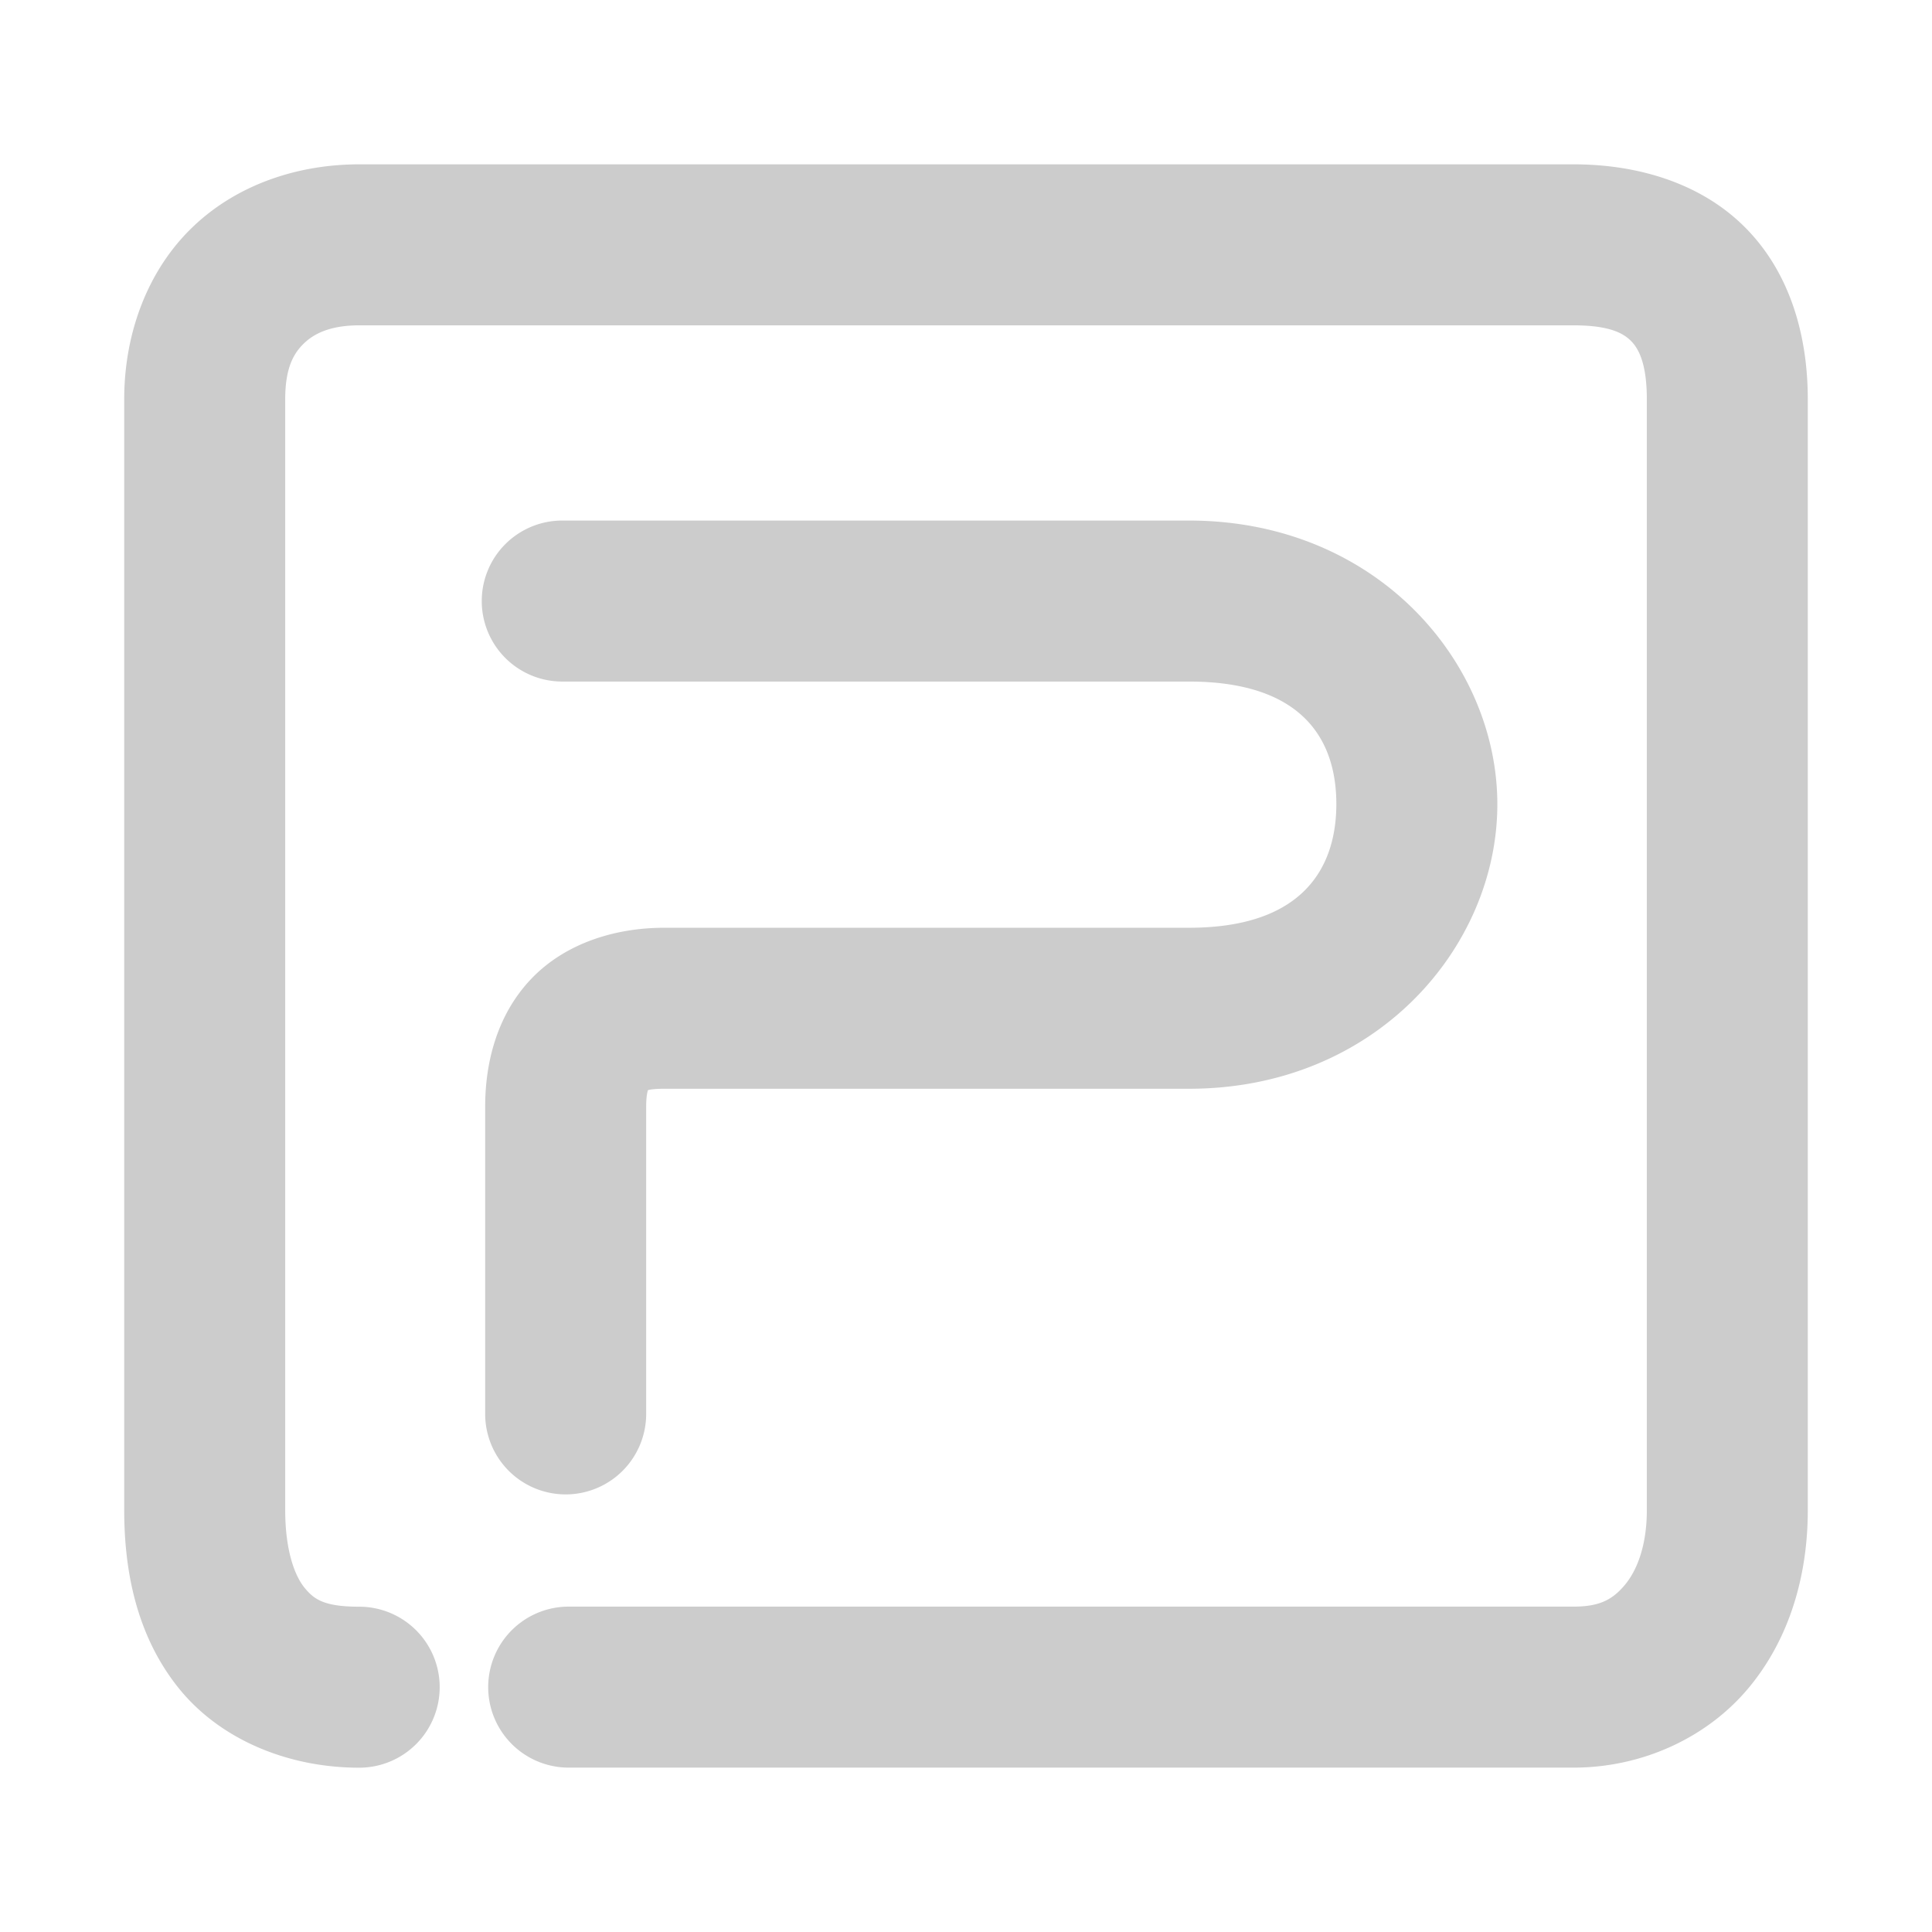 <svg xmlns="http://www.w3.org/2000/svg" width="48" height="48">
	<path d="m 8.924,4.083 c -1.537,0 -3.047,0.507 -4.146,1.566 C 3.677,6.709 3.086,8.265 3.086,9.919 v 27.604 c 0,1.6 0.346,3.173 1.363,4.43 1.017,1.257 2.692,1.965 4.475,1.965 a 2,2 0 0 0 2,-2 2,2 0 0 0 -2,-2 c -0.887,0 -1.13,-0.19 -1.365,-0.48 C 7.324,39.146 7.086,38.524 7.086,37.522 V 9.919 c 0,-0.777 0.207,-1.139 0.467,-1.389 C 7.812,8.28 8.223,8.083 8.924,8.083 h 30.172 c 0.915,0 1.249,0.207 1.434,0.396 0.185,0.19 0.385,0.563 0.385,1.439 v 27.604 c 0,0.896 -0.255,1.512 -0.551,1.861 -0.296,0.35 -0.609,0.533 -1.268,0.533 H 14.129 a 2,2 0 0 0 -2,2 2,2 0 0 0 2,2 h 24.967 c 1.699,0 3.296,-0.738 4.32,-1.947 1.024,-1.209 1.498,-2.788 1.498,-4.447 V 9.919 c 0,-1.566 -0.432,-3.112 -1.518,-4.229 C 42.311,4.574 40.737,4.083 39.096,4.083 Z m 5.045,8.85 a 2,2 0 0 0 -2,2 2,2 0 0 0 2,2 h 15.57 c 2.897,0 3.666,1.521 3.662,3.055 -0.004,1.534 -0.795,3.062 -3.662,3.062 H 16.5 c -1.208,0 -2.454,0.38 -3.303,1.271 -0.849,0.891 -1.143,2.077 -1.143,3.17 v 7.637 a 2,2 0 0 0 2,2 2,2 0 0 0 2,-2 v -7.637 c 0,-0.424 0.087,-0.46 0.039,-0.41 -0.047,0.05 -0.07,-0.031 0.406,-0.031 H 29.539 c 4.659,0 7.654,-3.529 7.662,-7.053 0.008,-3.524 -2.985,-7.064 -7.662,-7.064 z" fill="#cccccc"/>
</svg>
